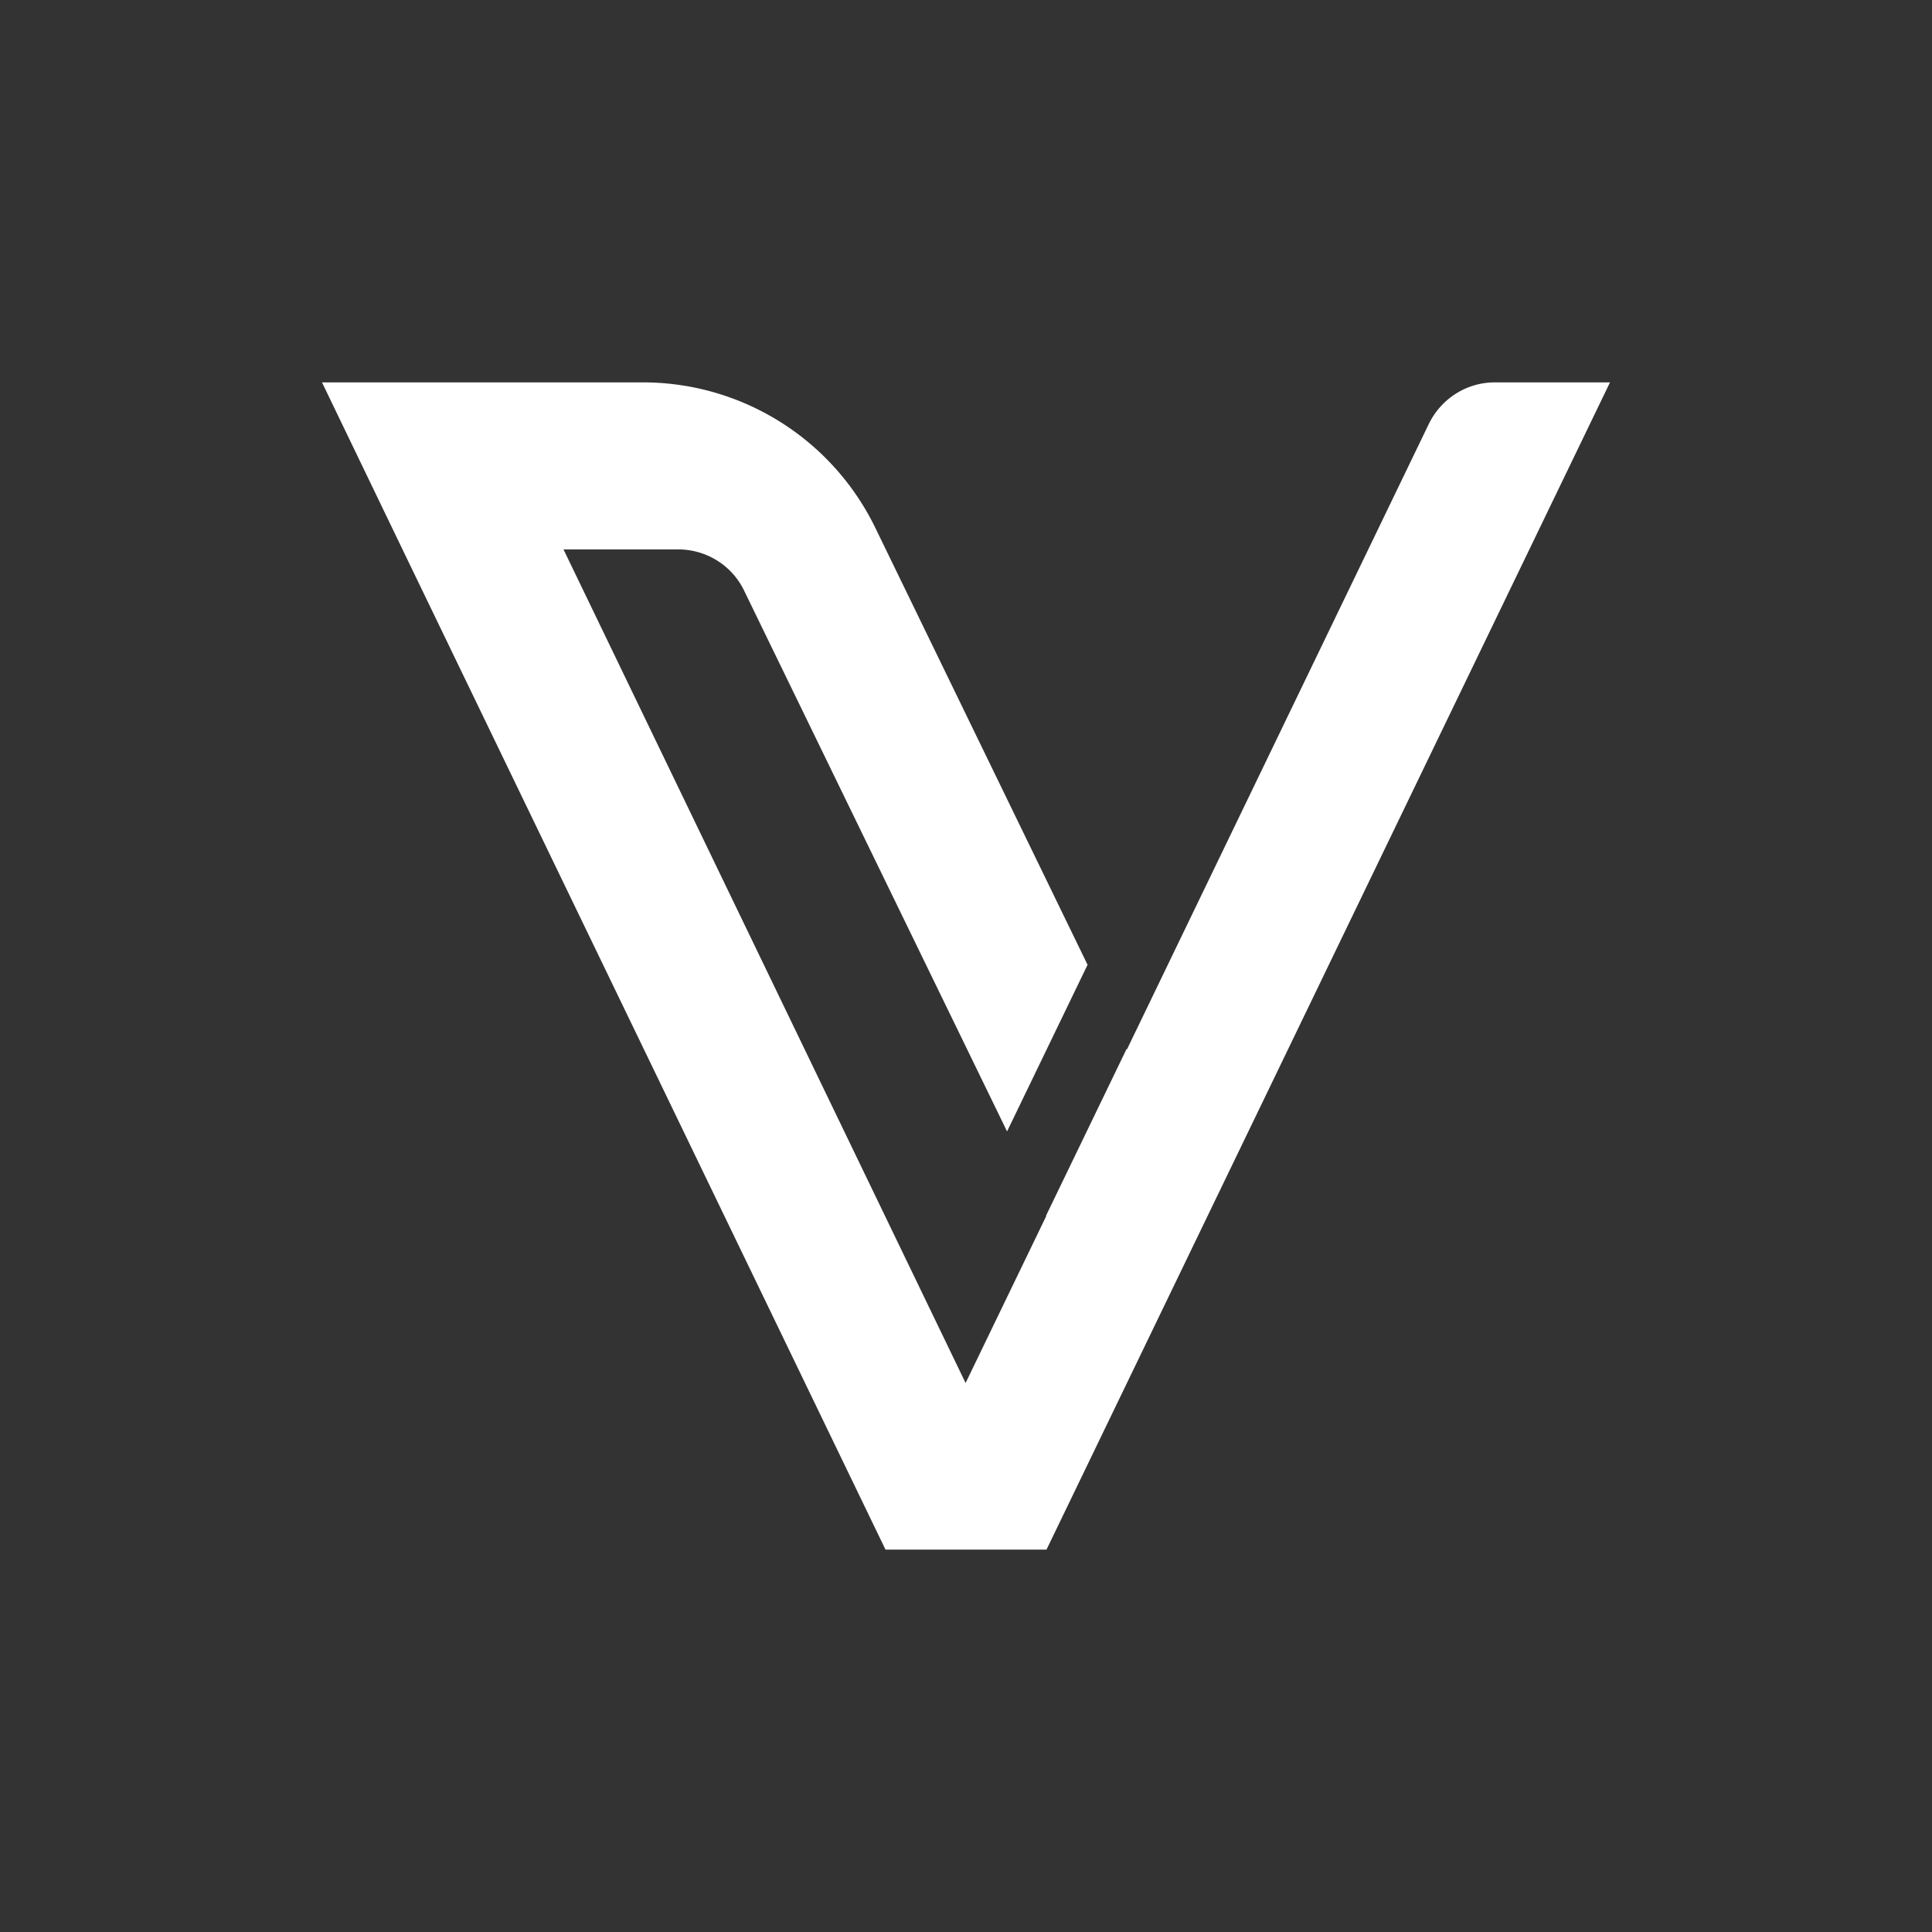 <svg xmlns="http://www.w3.org/2000/svg" width="24" height="24" fill="none" viewBox="0 0 24 24">
    <rect x="0" y="0" width="24" height="24" fill="#333333" stroke="none"/>
    <path fill="#fff" d="M20 4.75h-1.43c-.35 0-.665.2-.82.515L14 13.035l-.005-.005-1 2.07v.01l-1 2.07L7 6.825h1.425c.35 0 .67.2.82.515l3.265 6.715 1-2.07-2.635-5.425a3.21 3.21 0 0 0-2.89-1.81H4l1 2.075 6 12.425h2z"/>
</svg>
